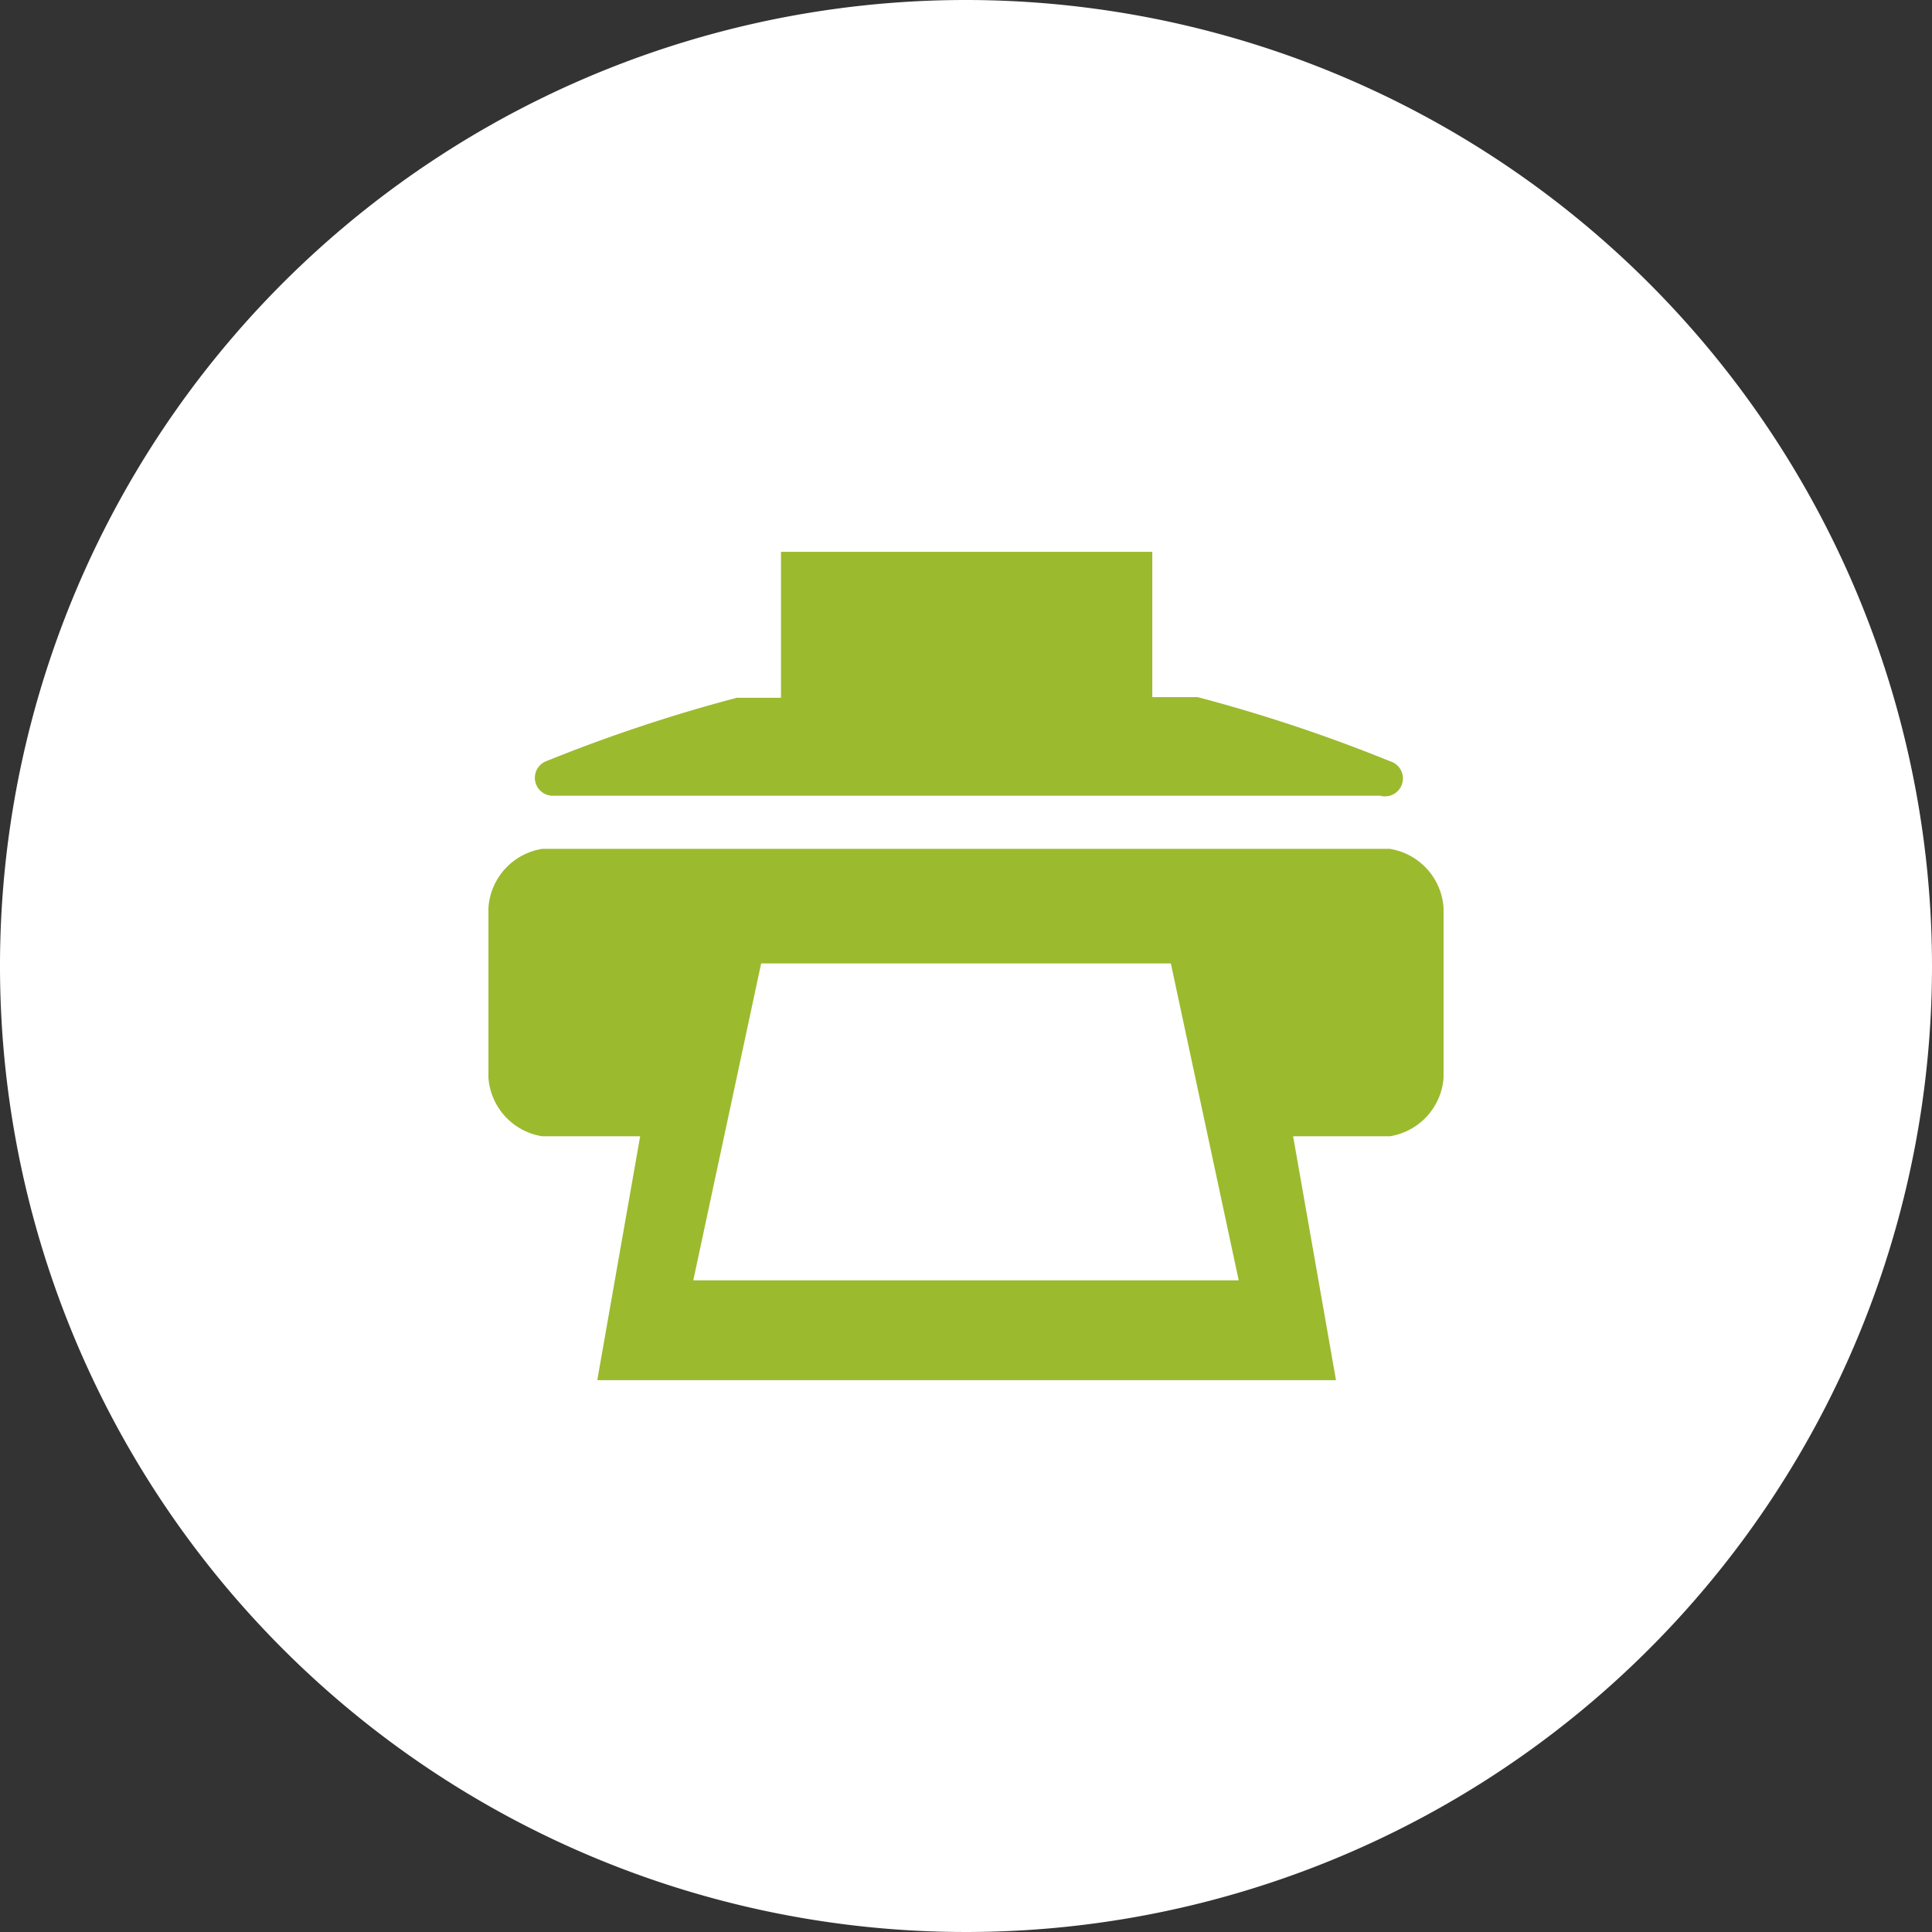<svg xmlns="http://www.w3.org/2000/svg" viewBox="0 0 30.18 30.18"><rect x="0" y="0" width="30.18" height="30.18" fill="#333333" stroke="none"/><defs><style>.cls-1{fill:#fff;}.cls-2{fill:#9cba2e;}</style></defs><title>icon_fax</title><g id="圖層_2" data-name="圖層 2"><g id="圖層_1-2" data-name="圖層 1"><path class="cls-1" d="M15.09,0A15.09,15.09,0,1,0,30.18,15.09,15.1,15.1,0,0,0,15.09,0Z"/><path class="cls-2" d="M8.62,12.43H21.56a.28.28,0,0,0,.15-.54,24.68,24.68,0,0,0-3-1H18V8.62H12.2V10.9h-.69a24.68,24.68,0,0,0-3,1A.28.28,0,0,0,8.62,12.43Zm13.09.83H8.47a1,1,0,0,0-.84.92v2.66a1,1,0,0,0,.84.91H10l-.67,3.81H20.87l-.67-3.81h1.51a1,1,0,0,0,.84-.91V14.18A1,1,0,0,0,21.71,13.26ZM10.83,20l1.06-4.95h6.4L19.35,20Z"/></g></g></svg>